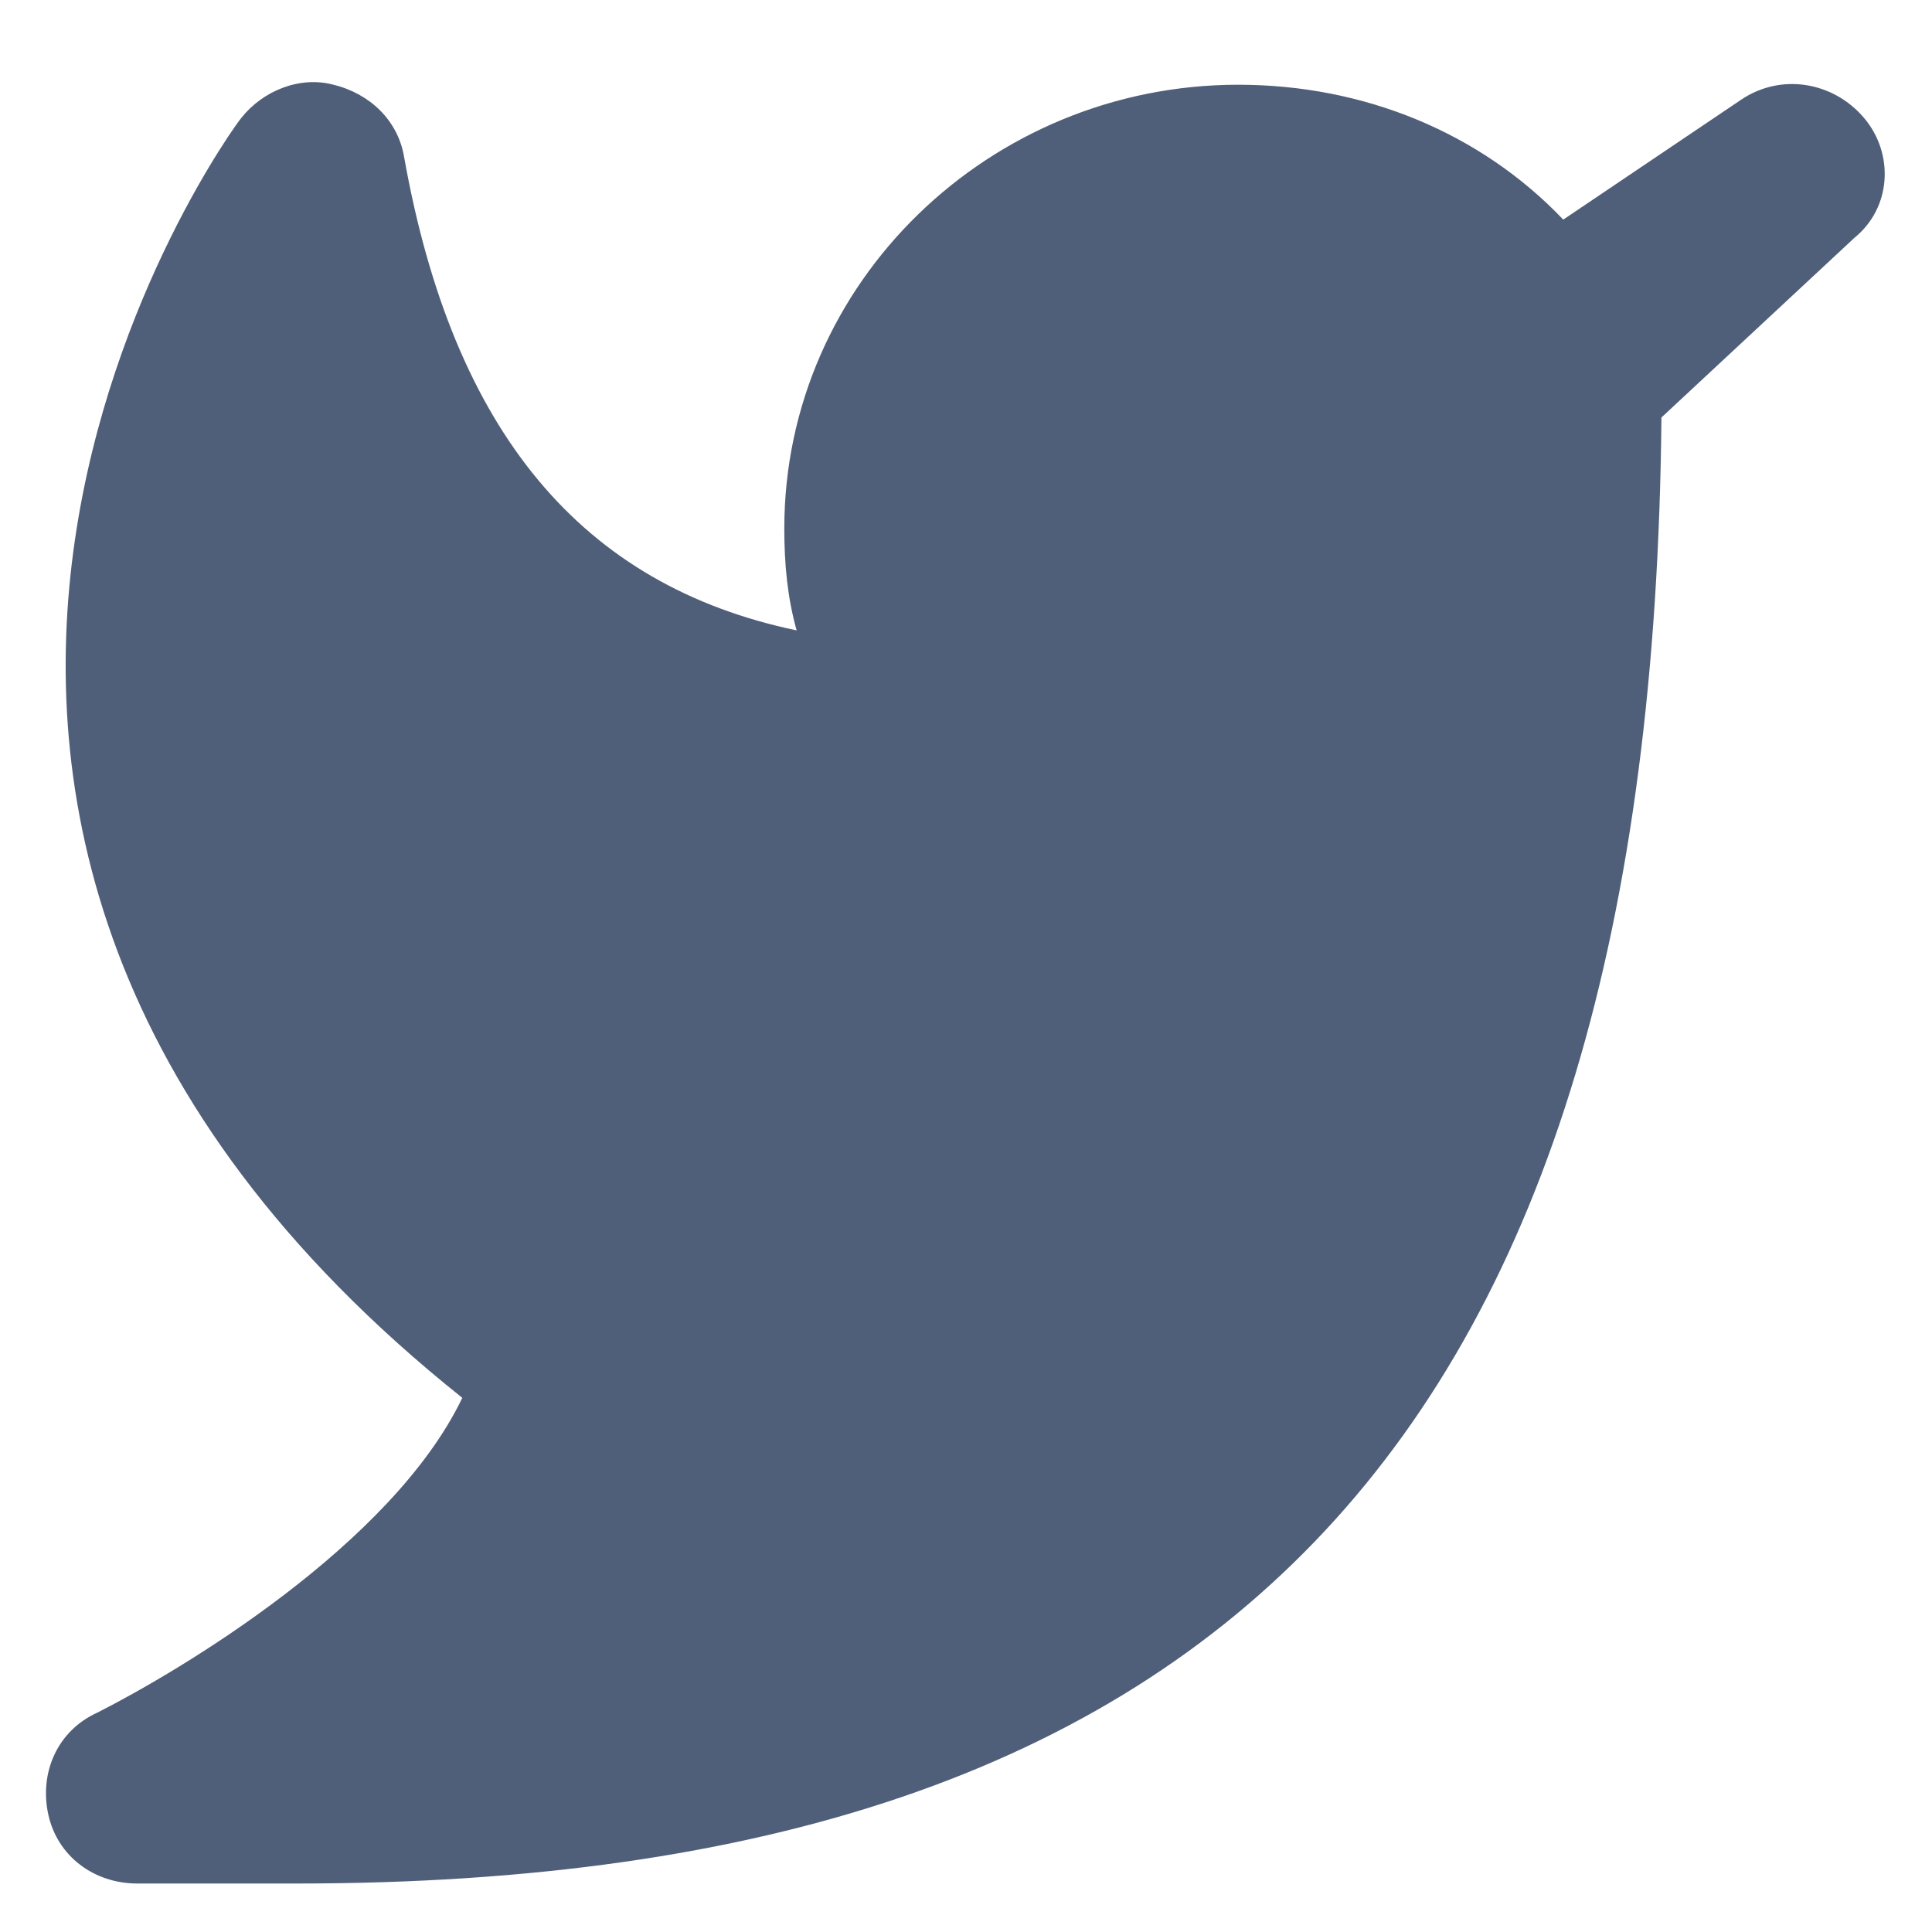 <svg width="17" height="17" viewBox="0 0 20 21" fill="none" xmlns="http://www.w3.org/2000/svg">
<path d="M19.759 1.279C19.425 0.888 18.859 0.791 18.425 1.084L16.492 2.387C15.592 1.442 14.325 0.921 12.959 0.921C10.259 0.921 8.025 3.072 8.025 5.744C8.025 6.135 8.059 6.493 8.159 6.852C5.825 6.363 4.425 4.701 3.892 1.703C3.825 1.312 3.525 1.019 3.125 0.921C2.759 0.823 2.359 0.986 2.125 1.279C2.059 1.345 -3.441 8.839 4.525 15.194C3.759 16.791 1.459 18.159 0.559 18.615C0.125 18.811 -0.075 19.267 0.025 19.723C0.125 20.18 0.525 20.473 0.992 20.473H2.725C12.859 20.473 17.459 15.552 17.559 4.538L19.659 2.583C20.059 2.257 20.092 1.67 19.759 1.279Z" fill="#505F79"/>
</svg>
